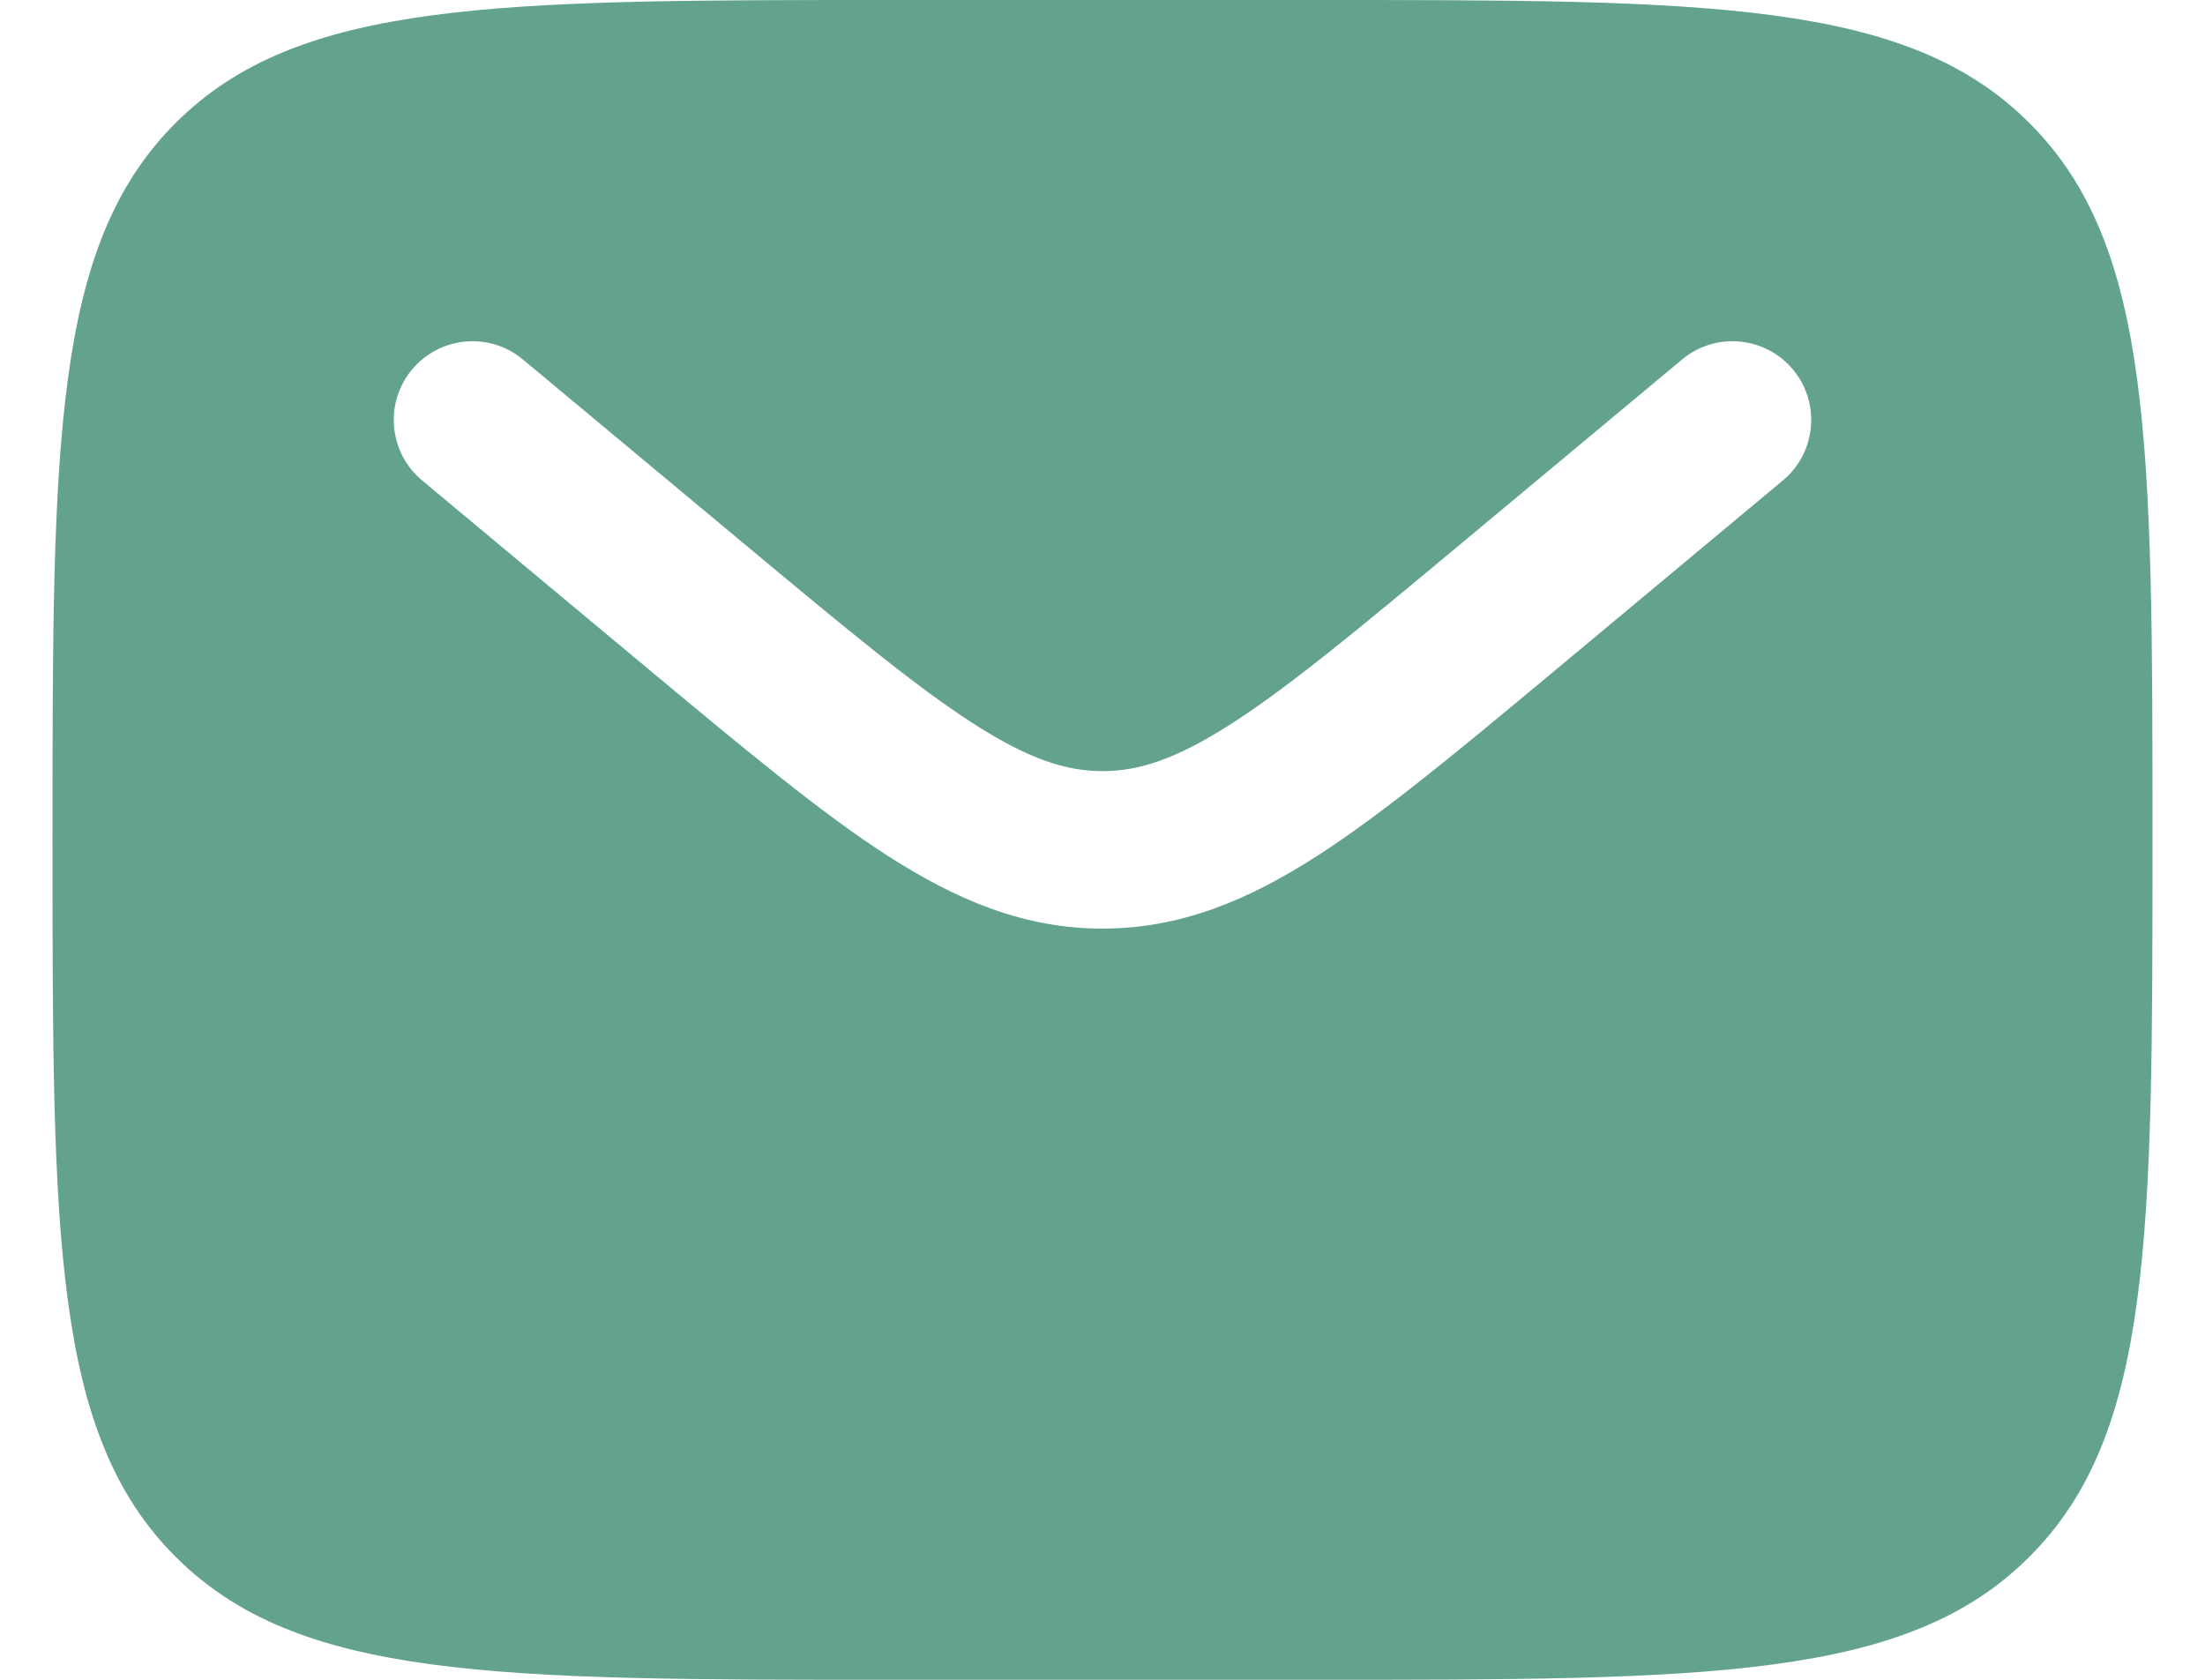 <svg width="21" height="16" viewBox="0 0 21 16" fill="none" xmlns="http://www.w3.org/2000/svg">
<path fill-rule="evenodd" clip-rule="evenodd" d="M1.672 1.172C0.5 2.343 0.5 4.229 0.5 8C0.5 11.771 0.5 13.657 1.672 14.828C2.843 16 4.729 16 8.5 16H12.5C16.271 16 18.157 16 19.328 14.828C20.5 13.657 20.5 11.771 20.5 8C20.5 4.229 20.5 2.343 19.328 1.172C18.157 0 16.271 0 12.5 0H8.5C4.729 0 2.843 0 1.672 1.172ZM17.076 3.52C17.341 3.838 17.298 4.311 16.98 4.576L14.784 6.407C13.897 7.145 13.179 7.744 12.545 8.152C11.884 8.577 11.241 8.845 10.5 8.845C9.759 8.845 9.116 8.577 8.455 8.152C7.821 7.744 7.103 7.145 6.216 6.407L4.02 4.576C3.702 4.311 3.659 3.838 3.924 3.52C4.189 3.202 4.662 3.159 4.98 3.424L7.139 5.223C8.072 6 8.72 6.538 9.267 6.89C9.796 7.231 10.155 7.345 10.5 7.345C10.845 7.345 11.204 7.231 11.733 6.89C12.28 6.538 12.928 6 13.861 5.223L16.02 3.424C16.338 3.159 16.811 3.202 17.076 3.52Z" fill="#63A38B"/>
</svg>
